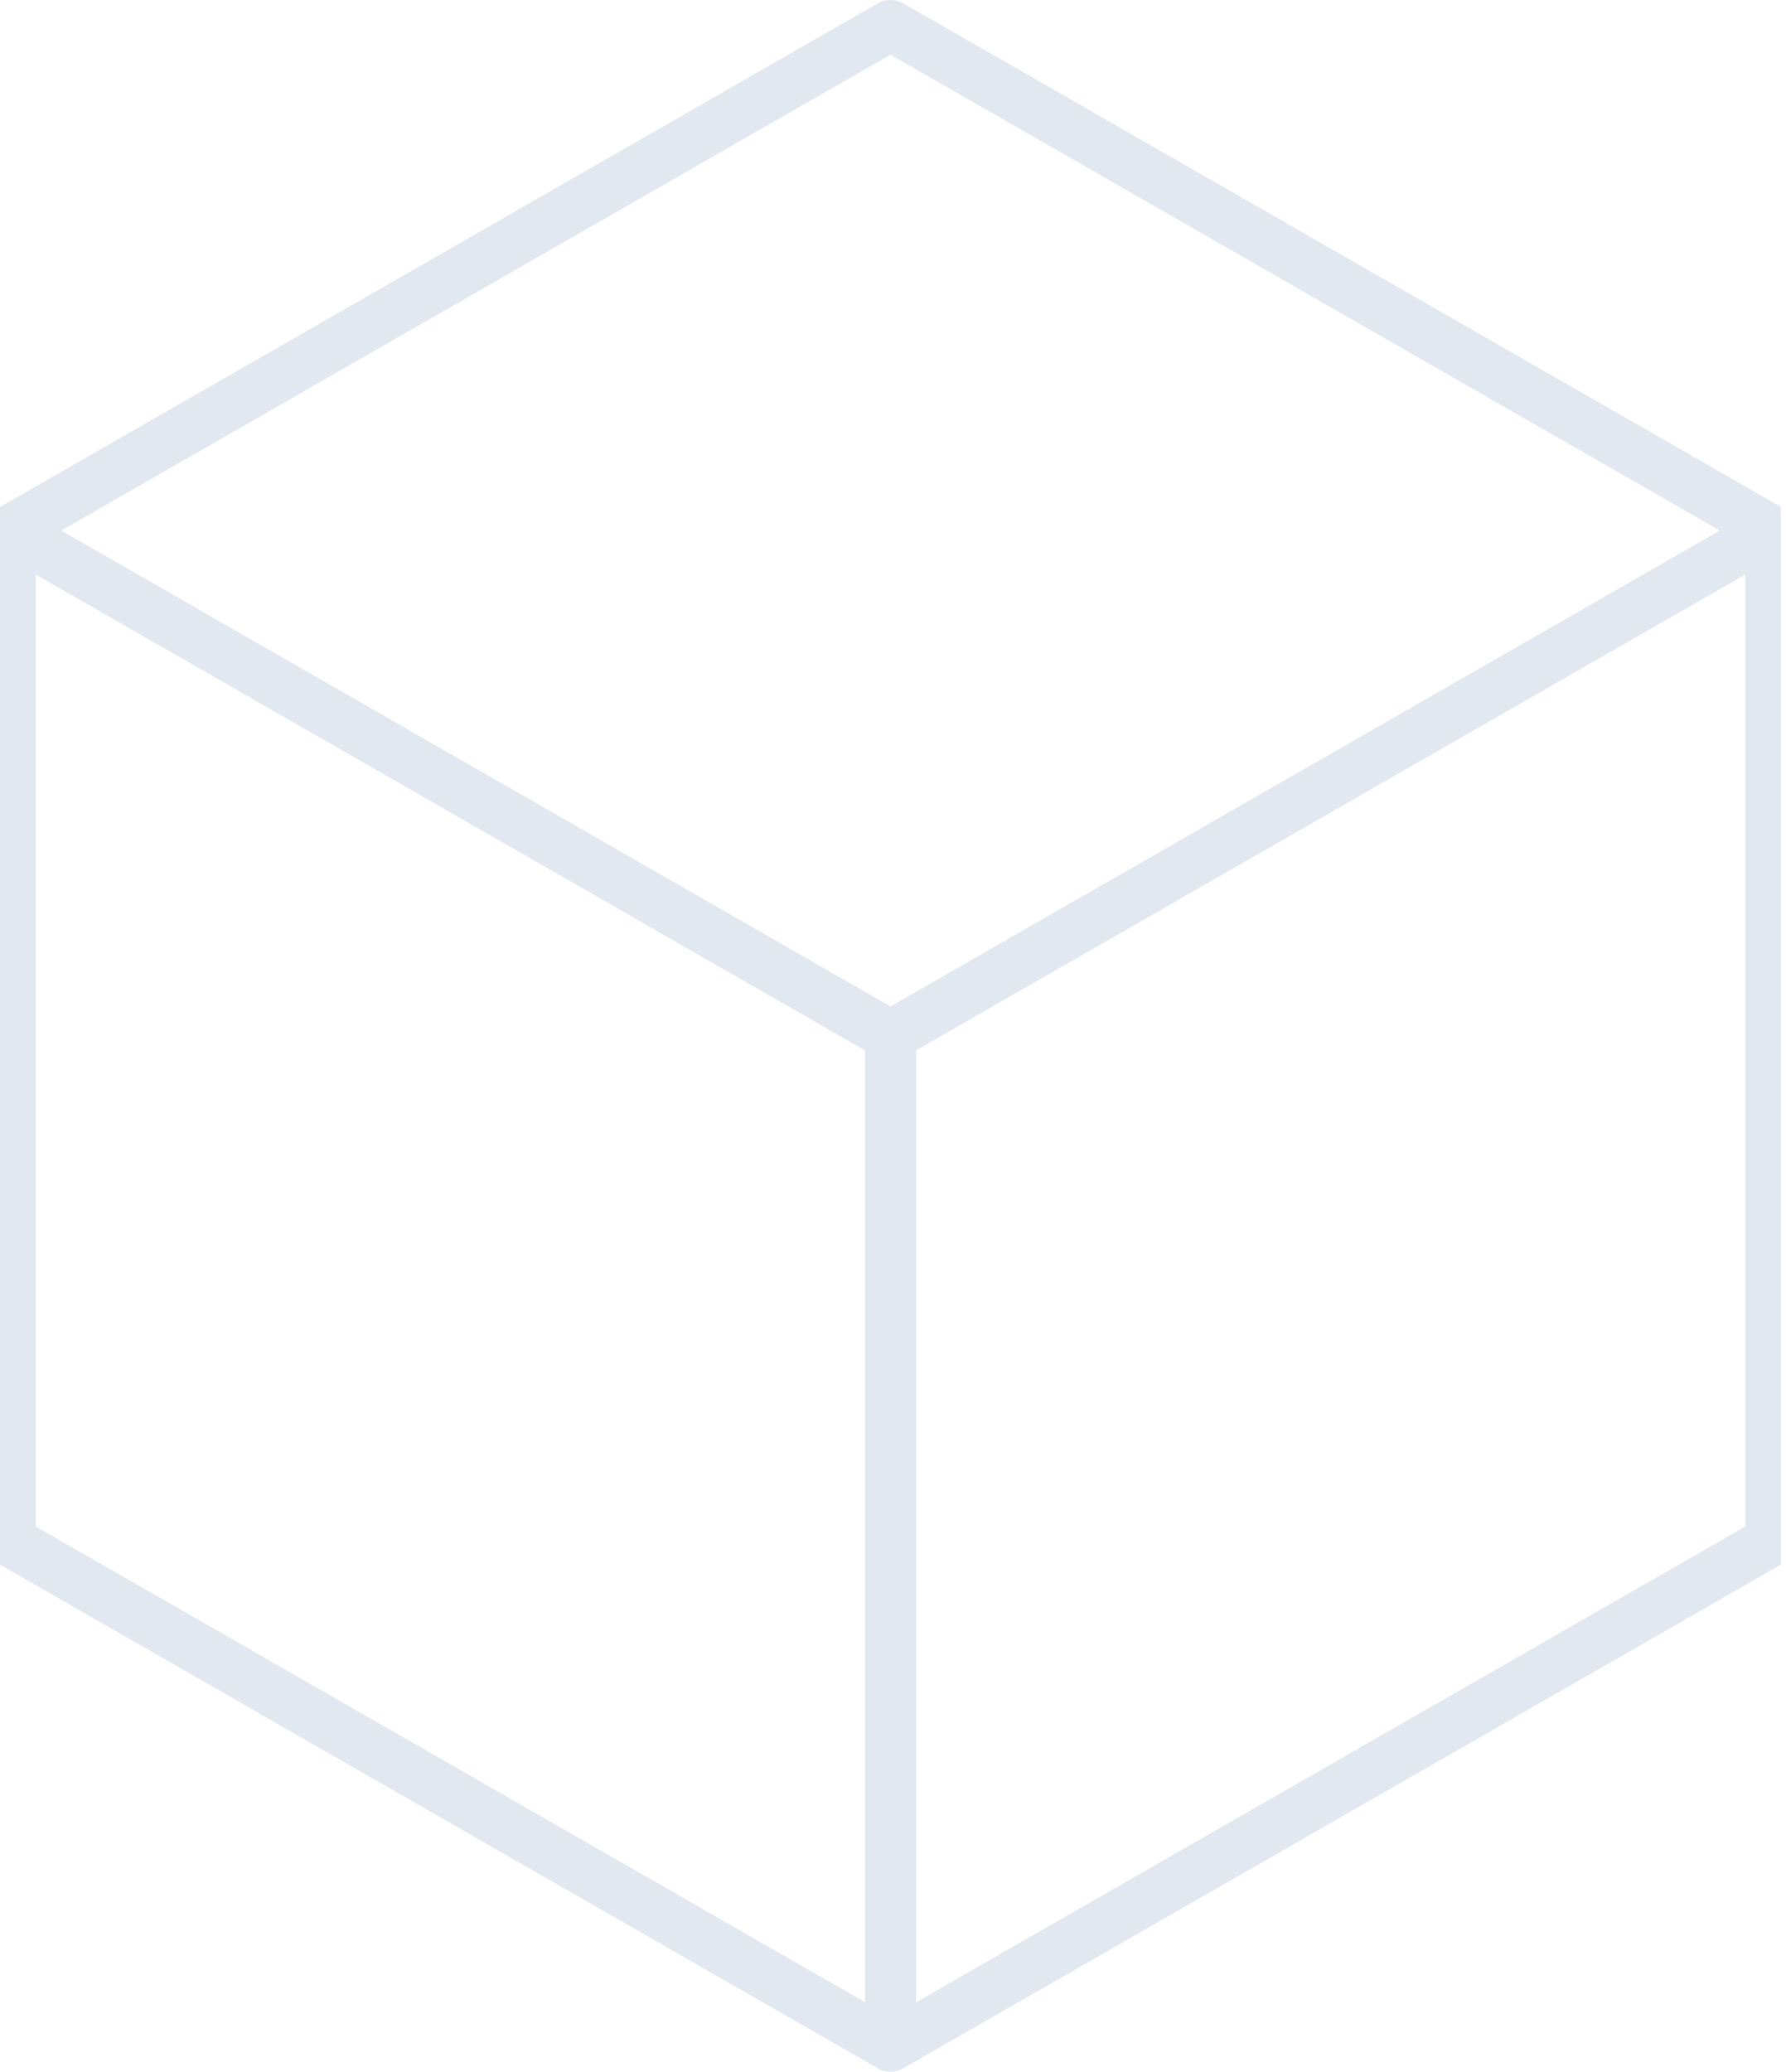 <svg width="69" height="80" viewBox="0 0 69 80" fill="none" xmlns="http://www.w3.org/2000/svg">
<g clip-path="url(#clip0_121_3)">
<path d="M68.915 19.639L34.897 0.129C34.593 -0.043 34.215 -0.043 33.911 0.129L-0.107 19.639C-0.411 19.811 -0.6 20.137 -0.6 20.488V59.51C-0.6 59.861 -0.411 60.187 -0.107 60.359L33.911 79.869C34.059 79.959 34.231 80 34.404 80C34.576 80 34.749 79.959 34.897 79.869L68.907 60.359C69.211 60.179 69.4 59.861 69.4 59.51V20.488C69.408 20.137 69.219 19.811 68.915 19.639ZM34.404 2.112L66.442 20.488L34.404 38.864L2.366 20.488L34.404 2.112ZM1.38 22.186L11.643 28.072L33.418 40.562V77.314L1.38 58.946V22.186ZM67.428 58.946L35.39 77.322V40.562L57.165 28.072L67.428 22.186V58.946Z" fill="#e2e8f0"/>
</g>
<defs>
<clipPath id="clip0_121_3">
<rect width="68.8" height="80" fill="white"/>
</clipPath>
</defs>
</svg>
